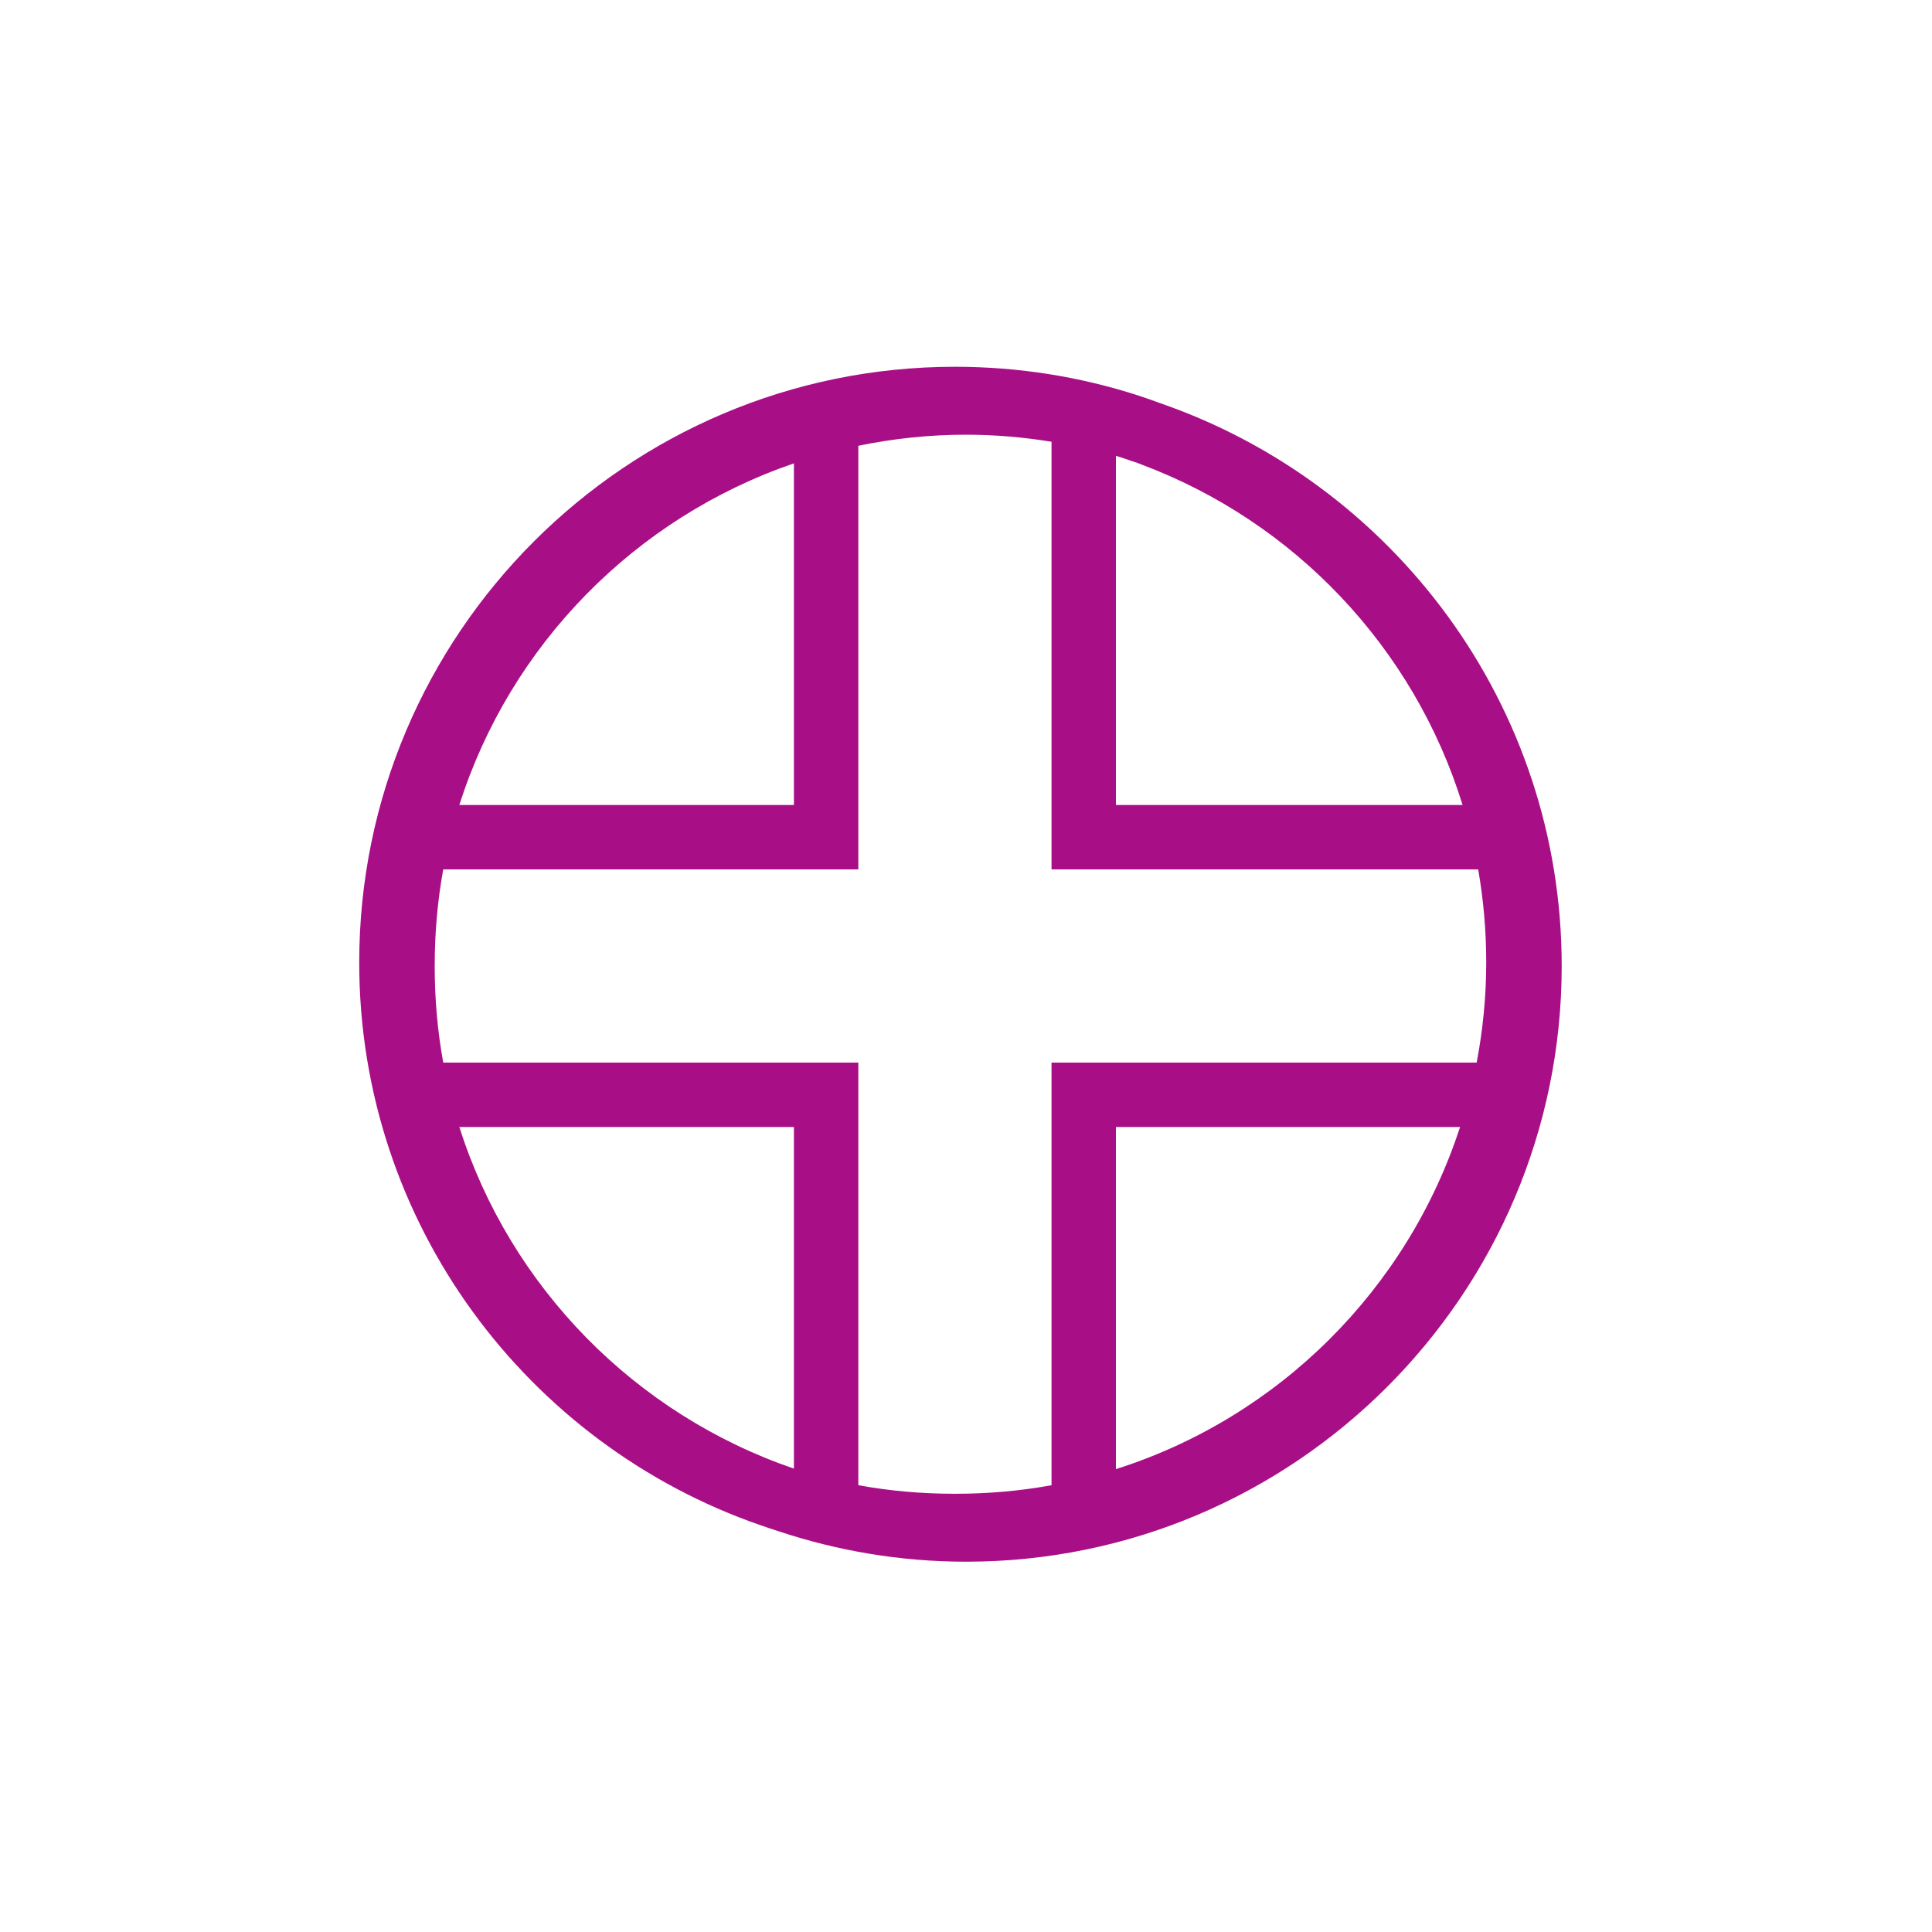 <?xml version="1.0" encoding="UTF-8" standalone="no"?>
<!-- Created with Inkscape (http://www.inkscape.org/) -->

<svg
   xmlns:dc="http://purl.org/dc/elements/1.1/"
   xmlns:cc="http://creativecommons.org/ns#"
   xmlns:rdf="http://www.w3.org/1999/02/22-rdf-syntax-ns#"
   xmlns:svg="http://www.w3.org/2000/svg"
   xmlns="http://www.w3.org/2000/svg"
   xmlns:sodipodi="http://sodipodi.sourceforge.net/DTD/sodipodi-0.dtd"
   xmlns:inkscape="http://www.inkscape.org/namespaces/inkscape"
   version="1.0"
   width="120"
   height="120"
   id="svg2"
   inkscape:version="0.48.2 r9819"
   sodipodi:docname="U16.svg">
  <sodipodi:namedview
     pagecolor="#ffffff"
     bordercolor="#666666"
     borderopacity="1"
     objecttolerance="10"
     gridtolerance="10"
     guidetolerance="10"
     inkscape:pageopacity="0"
     inkscape:pageshadow="2"
     inkscape:window-width="1440"
     inkscape:window-height="808"
     id="namedview4375"
     showgrid="false"
     inkscape:zoom="4.5833333"
     inkscape:cx="60"
     inkscape:cy="60"
     inkscape:window-x="0"
     inkscape:window-y="0"
     inkscape:window-maximized="1"
     inkscape:current-layer="svg2" />
  <defs
     id="defs4">
    <clipPath
       id="clipPath5162">
      <path
         d="M 0.12,842.04 L 595.08,842.04 L 595.08,0.12 L 0.12,0.12 L 0.12,842.04 z"
         id="path5164" />
    </clipPath>
    <clipPath
       id="clipPath5156">
      <path
         d="M 12,830 L 583,830 L 583,12 L 12,12 L 12,830 z"
         id="path5158" />
    </clipPath>
    <clipPath
       id="clipPath5150">
      <path
         d="M 10.61,842 L 596.19,842 L 596.19,42.63 L 10.61,42.63 L 10.61,842 z"
         id="path5152" />
    </clipPath>
    <clipPath
       id="clipPath5132">
      <path
         d="M 186.894,628.321 L 186.894,622.651 L 163.364,622.961 L 163.364,622.679 L 163.364,628.349 L 186.894,628.321"
         id="path5134" />
    </clipPath>
    <clipPath
       id="clipPath5126">
      <path
         d="M 184.993,627.789 L 187.375,627.789 L 187.375,630.48 L 184.993,630.48 L 184.993,627.789 z"
         id="path5128" />
    </clipPath>
    <clipPath
       id="clipPath5106">
      <path
         d="M 186.894,628.321 L 186.894,622.651 L 163.364,622.961 L 163.364,622.679 L 163.364,628.349 L 186.894,628.321"
         id="path5108" />
    </clipPath>
    <clipPath
       id="clipPath5100">
      <path
         d="M 182.851,627.789 L 185.233,627.789 L 185.233,630.48 L 182.851,630.48 L 182.851,627.789 z"
         id="path5102" />
    </clipPath>
    <clipPath
       id="clipPath5080">
      <path
         d="M 186.894,628.321 L 186.894,622.651 L 163.364,622.961 L 163.364,622.679 L 163.364,628.349 L 186.894,628.321"
         id="path5082" />
    </clipPath>
    <clipPath
       id="clipPath5074">
      <path
         d="M 180.708,627.789 L 183.09,627.789 L 183.09,630.48 L 180.708,630.48 L 180.708,627.789 z"
         id="path5076" />
    </clipPath>
    <clipPath
       id="clipPath5054">
      <path
         d="M 186.894,628.321 L 186.894,622.651 L 163.364,622.961 L 163.364,622.679 L 163.364,628.349 L 186.894,628.321"
         id="path5056" />
    </clipPath>
    <clipPath
       id="clipPath5048">
      <path
         d="M 178.566,627.789 L 180.948,627.789 L 180.948,630.48 L 178.566,630.48 L 178.566,627.789 z"
         id="path5050" />
    </clipPath>
    <clipPath
       id="clipPath5028">
      <path
         d="M 186.894,628.321 L 186.894,622.651 L 163.364,622.961 L 163.364,622.679 L 163.364,628.349 L 186.894,628.321"
         id="path5030" />
    </clipPath>
    <clipPath
       id="clipPath5022">
      <path
         d="M 176.424,627.789 L 178.806,627.789 L 178.806,630.48 L 176.424,630.48 L 176.424,627.789 z"
         id="path5024" />
    </clipPath>
    <clipPath
       id="clipPath5002">
      <path
         d="M 186.894,628.321 L 186.894,622.651 L 163.364,622.961 L 163.364,622.679 L 163.364,628.349 L 186.894,628.321"
         id="path5004" />
    </clipPath>
    <clipPath
       id="clipPath4996">
      <path
         d="M 174.282,627.789 L 176.664,627.789 L 176.664,630.48 L 174.282,630.48 L 174.282,627.789 z"
         id="path4998" />
    </clipPath>
    <clipPath
       id="clipPath4976">
      <path
         d="M 186.894,628.321 L 186.894,622.651 L 163.364,622.961 L 163.364,622.679 L 163.364,628.349 L 186.894,628.321"
         id="path4978" />
    </clipPath>
    <clipPath
       id="clipPath4970">
      <path
         d="M 172.14,627.789 L 174.522,627.789 L 174.522,630.48 L 172.14,630.48 L 172.14,627.789 z"
         id="path4972" />
    </clipPath>
    <clipPath
       id="clipPath4950">
      <path
         d="M 186.894,628.321 L 186.894,622.651 L 163.364,622.961 L 163.364,622.679 L 163.364,628.349 L 186.894,628.321"
         id="path4952" />
    </clipPath>
    <clipPath
       id="clipPath4944">
      <path
         d="M 169.998,627.789 L 172.38,627.789 L 172.38,630.48 L 169.998,630.48 L 169.998,627.789 z"
         id="path4946" />
    </clipPath>
    <clipPath
       id="clipPath4924">
      <path
         d="M 186.894,628.321 L 186.894,622.651 L 163.364,622.961 L 163.364,622.679 L 163.364,628.349 L 186.894,628.321"
         id="path4926" />
    </clipPath>
    <clipPath
       id="clipPath4918">
      <path
         d="M 167.856,627.789 L 170.238,627.789 L 170.238,630.48 L 167.856,630.48 L 167.856,627.789 z"
         id="path4920" />
    </clipPath>
    <clipPath
       id="clipPath4898">
      <path
         d="M 186.894,628.321 L 186.894,622.651 L 163.364,622.961 L 163.364,622.679 L 163.364,628.349 L 186.894,628.321"
         id="path4900" />
    </clipPath>
    <clipPath
       id="clipPath4892">
      <path
         d="M 165.714,627.789 L 168.096,627.789 L 168.096,630.48 L 165.714,630.48 L 165.714,627.789 z"
         id="path4894" />
    </clipPath>
    <clipPath
       id="clipPath4872">
      <path
         d="M 186.894,628.321 L 186.894,622.651 L 163.364,622.961 L 163.364,622.679 L 163.364,628.349 L 186.894,628.321"
         id="path4874" />
    </clipPath>
    <clipPath
       id="clipPath4866">
      <path
         d="M 163.572,627.789 L 165.954,627.789 L 165.954,630.48 L 163.572,630.48 L 163.572,627.789 z"
         id="path4868" />
    </clipPath>
    <clipPath
       id="clipPath4852">
      <path
         d="M 186.894,628.321 L 186.894,622.651 L 163.364,622.961 L 163.364,622.679 L 163.364,628.349 L 186.894,628.321"
         id="path4854" />
    </clipPath>
    <clipPath
       id="clipPath4846">
      <path
         d="M 161.43,627.789 L 163.812,627.789 L 163.812,630.48 L 161.43,630.48 L 161.43,627.789 z"
         id="path4848" />
    </clipPath>
    <clipPath
       id="clipPath4816">
      <path
         d="M 186.894,628.321 L 186.894,622.651 L 163.364,622.961 L 163.364,622.679 L 163.364,628.349 L 186.894,628.321"
         id="path4818" />
    </clipPath>
    <clipPath
       id="clipPath4810">
      <path
         d="M 184.993,625.338 L 187.375,625.338 L 187.375,628.029 L 184.993,628.029 L 184.993,625.338 z"
         id="path4812" />
    </clipPath>
    <clipPath
       id="clipPath4774">
      <path
         d="M 186.894,628.321 L 186.894,622.651 L 163.364,622.961 L 163.364,622.679 L 163.364,628.349 L 186.894,628.321"
         id="path4776" />
    </clipPath>
    <clipPath
       id="clipPath4768">
      <path
         d="M 182.851,625.338 L 185.233,625.338 L 185.233,628.029 L 182.851,628.029 L 182.851,625.338 z"
         id="path4770" />
    </clipPath>
    <clipPath
       id="clipPath4732">
      <path
         d="M 186.894,628.321 L 186.894,622.651 L 163.364,622.961 L 163.364,622.679 L 163.364,628.349 L 186.894,628.321"
         id="path4734" />
    </clipPath>
    <clipPath
       id="clipPath4726">
      <path
         d="M 180.708,625.338 L 183.09,625.338 L 183.09,628.029 L 180.708,628.029 L 180.708,625.338 z"
         id="path4728" />
    </clipPath>
    <clipPath
       id="clipPath4690">
      <path
         d="M 186.894,628.321 L 186.894,622.651 L 163.364,622.961 L 163.364,622.679 L 163.364,628.349 L 186.894,628.321"
         id="path4692" />
    </clipPath>
    <clipPath
       id="clipPath4684">
      <path
         d="M 178.566,625.338 L 180.948,625.338 L 180.948,628.029 L 178.566,628.029 L 178.566,625.338 z"
         id="path4686" />
    </clipPath>
    <clipPath
       id="clipPath4648">
      <path
         d="M 186.894,628.321 L 186.894,622.651 L 163.364,622.961 L 163.364,622.679 L 163.364,628.349 L 186.894,628.321"
         id="path4650" />
    </clipPath>
    <clipPath
       id="clipPath4642">
      <path
         d="M 176.424,625.338 L 178.806,625.338 L 178.806,628.029 L 176.424,628.029 L 176.424,625.338 z"
         id="path4644" />
    </clipPath>
    <clipPath
       id="clipPath4606">
      <path
         d="M 186.894,628.321 L 186.894,622.651 L 163.364,622.961 L 163.364,622.679 L 163.364,628.349 L 186.894,628.321"
         id="path4608" />
    </clipPath>
    <clipPath
       id="clipPath4600">
      <path
         d="M 174.282,625.338 L 176.664,625.338 L 176.664,628.029 L 174.282,628.029 L 174.282,625.338 z"
         id="path4602" />
    </clipPath>
    <clipPath
       id="clipPath4564">
      <path
         d="M 186.894,628.321 L 186.894,622.651 L 163.364,622.961 L 163.364,622.679 L 163.364,628.349 L 186.894,628.321"
         id="path4566" />
    </clipPath>
    <clipPath
       id="clipPath4558">
      <path
         d="M 172.14,625.338 L 174.522,625.338 L 174.522,628.029 L 172.14,628.029 L 172.14,625.338 z"
         id="path4560" />
    </clipPath>
    <clipPath
       id="clipPath4522">
      <path
         d="M 186.894,628.321 L 186.894,622.651 L 163.364,622.961 L 163.364,622.679 L 163.364,628.349 L 186.894,628.321"
         id="path4524" />
    </clipPath>
    <clipPath
       id="clipPath4516">
      <path
         d="M 169.998,625.338 L 172.38,625.338 L 172.38,628.029 L 169.998,628.029 L 169.998,625.338 z"
         id="path4518" />
    </clipPath>
    <clipPath
       id="clipPath4480">
      <path
         d="M 186.894,628.321 L 186.894,622.651 L 163.364,622.961 L 163.364,622.679 L 163.364,628.349 L 186.894,628.321"
         id="path4482" />
    </clipPath>
    <clipPath
       id="clipPath4474">
      <path
         d="M 167.856,625.338 L 170.238,625.338 L 170.238,628.029 L 167.856,628.029 L 167.856,625.338 z"
         id="path4476" />
    </clipPath>
    <clipPath
       id="clipPath4438">
      <path
         d="M 186.894,628.321 L 186.894,622.651 L 163.364,622.961 L 163.364,622.679 L 163.364,628.349 L 186.894,628.321"
         id="path4440" />
    </clipPath>
    <clipPath
       id="clipPath4432">
      <path
         d="M 165.714,625.338 L 168.096,625.338 L 168.096,628.029 L 165.714,628.029 L 165.714,625.338 z"
         id="path4434" />
    </clipPath>
    <clipPath
       id="clipPath4400">
      <path
         d="M 186.894,628.321 L 186.894,622.651 L 163.364,622.961 L 163.364,622.679 L 163.364,628.349 L 186.894,628.321"
         id="path4402" />
    </clipPath>
    <clipPath
       id="clipPath4394">
      <path
         d="M 163.572,625.338 L 165.954,625.338 L 165.954,628.029 L 163.572,628.029 L 163.572,625.338 z"
         id="path4396" />
    </clipPath>
    <clipPath
       id="clipPath4372">
      <path
         d="M 186.894,628.321 L 186.894,622.651 L 163.364,622.961 L 163.364,622.679 L 163.364,628.349 L 186.894,628.321"
         id="path4374" />
    </clipPath>
    <clipPath
       id="clipPath4366">
      <path
         d="M 161.43,625.338 L 163.812,625.338 L 163.812,628.029 L 161.43,628.029 L 161.43,625.338 z"
         id="path4368" />
    </clipPath>
    <clipPath
       id="clipPath4336">
      <path
         d="M 186.894,628.321 L 186.894,622.651 L 163.364,622.961 L 163.364,622.679 L 163.364,628.349 L 186.894,628.321"
         id="path4338" />
    </clipPath>
    <clipPath
       id="clipPath4330">
      <path
         d="M 184.993,622.888 L 187.375,622.888 L 187.375,625.579 L 184.993,625.579 L 184.993,622.888 z"
         id="path4332" />
    </clipPath>
    <clipPath
       id="clipPath4294">
      <path
         d="M 186.894,628.321 L 186.894,622.651 L 163.364,622.961 L 163.364,622.679 L 163.364,628.349 L 186.894,628.321"
         id="path4296" />
    </clipPath>
    <clipPath
       id="clipPath4288">
      <path
         d="M 182.851,622.888 L 185.233,622.888 L 185.233,625.579 L 182.851,625.579 L 182.851,622.888 z"
         id="path4290" />
    </clipPath>
    <clipPath
       id="clipPath4252">
      <path
         d="M 186.894,628.321 L 186.894,622.651 L 163.364,622.961 L 163.364,622.679 L 163.364,628.349 L 186.894,628.321"
         id="path4254" />
    </clipPath>
    <clipPath
       id="clipPath4246">
      <path
         d="M 180.708,622.888 L 183.09,622.888 L 183.09,625.579 L 180.708,625.579 L 180.708,622.888 z"
         id="path4248" />
    </clipPath>
    <clipPath
       id="clipPath4210">
      <path
         d="M 186.894,628.321 L 186.894,622.651 L 163.364,622.961 L 163.364,622.679 L 163.364,628.349 L 186.894,628.321"
         id="path4212" />
    </clipPath>
    <clipPath
       id="clipPath4204">
      <path
         d="M 178.566,622.888 L 180.948,622.888 L 180.948,625.579 L 178.566,625.579 L 178.566,622.888 z"
         id="path4206" />
    </clipPath>
    <clipPath
       id="clipPath4168">
      <path
         d="M 186.894,628.321 L 186.894,622.651 L 163.364,622.961 L 163.364,622.679 L 163.364,628.349 L 186.894,628.321"
         id="path4170" />
    </clipPath>
    <clipPath
       id="clipPath4162">
      <path
         d="M 176.424,622.888 L 178.806,622.888 L 178.806,625.579 L 176.424,625.579 L 176.424,622.888 z"
         id="path4164" />
    </clipPath>
    <clipPath
       id="clipPath4126">
      <path
         d="M 186.894,628.321 L 186.894,622.651 L 163.364,622.961 L 163.364,622.679 L 163.364,628.349 L 186.894,628.321"
         id="path4128" />
    </clipPath>
    <clipPath
       id="clipPath4120">
      <path
         d="M 174.282,622.888 L 176.664,622.888 L 176.664,625.579 L 174.282,625.579 L 174.282,622.888 z"
         id="path4122" />
    </clipPath>
    <clipPath
       id="clipPath4084">
      <path
         d="M 186.894,628.321 L 186.894,622.651 L 163.364,622.961 L 163.364,622.679 L 163.364,628.349 L 186.894,628.321"
         id="path4086" />
    </clipPath>
    <clipPath
       id="clipPath4078">
      <path
         d="M 172.14,622.888 L 174.522,622.888 L 174.522,625.579 L 172.14,625.579 L 172.14,622.888 z"
         id="path4080" />
    </clipPath>
    <clipPath
       id="clipPath4042">
      <path
         d="M 186.894,628.321 L 186.894,622.651 L 163.364,622.961 L 163.364,622.679 L 163.364,628.349 L 186.894,628.321"
         id="path4044" />
    </clipPath>
    <clipPath
       id="clipPath4036">
      <path
         d="M 169.998,622.888 L 172.38,622.888 L 172.38,625.579 L 169.998,625.579 L 169.998,622.888 z"
         id="path4038" />
    </clipPath>
    <clipPath
       id="clipPath4000">
      <path
         d="M 186.894,628.321 L 186.894,622.651 L 163.364,622.961 L 163.364,622.679 L 163.364,628.349 L 186.894,628.321"
         id="path4002" />
    </clipPath>
    <clipPath
       id="clipPath3994">
      <path
         d="M 167.856,622.888 L 170.238,622.888 L 170.238,625.579 L 167.856,625.579 L 167.856,622.888 z"
         id="path3996" />
    </clipPath>
    <clipPath
       id="clipPath3958">
      <path
         d="M 186.894,628.321 L 186.894,622.651 L 163.364,622.961 L 163.364,622.679 L 163.364,628.349 L 186.894,628.321"
         id="path3960" />
    </clipPath>
    <clipPath
       id="clipPath3952">
      <path
         d="M 165.714,622.888 L 168.096,622.888 L 168.096,625.579 L 165.714,625.579 L 165.714,622.888 z"
         id="path3954" />
    </clipPath>
    <clipPath
       id="clipPath3922">
      <path
         d="M 186.894,628.321 L 186.894,622.651 L 163.364,622.961 L 163.364,622.679 L 163.364,628.349 L 186.894,628.321"
         id="path3924" />
    </clipPath>
    <clipPath
       id="clipPath3916">
      <path
         d="M 163.572,622.888 L 165.954,622.888 L 165.954,625.579 L 163.572,625.579 L 163.572,622.888 z"
         id="path3918" />
    </clipPath>
    <clipPath
       id="clipPath3894">
      <path
         d="M 186.894,628.321 L 186.894,622.651 L 163.364,622.961 L 163.364,622.679 L 163.364,628.349 L 186.894,628.321"
         id="path3896" />
    </clipPath>
    <clipPath
       id="clipPath3888">
      <path
         d="M 161.43,622.888 L 163.812,622.888 L 163.812,625.579 L 161.43,625.579 L 161.43,622.888 z"
         id="path3890" />
    </clipPath>
    <clipPath
       id="clipPath3870">
      <path
         d="M 186.894,628.321 L 186.894,622.651 L 163.364,622.961 L 163.364,622.679 L 163.364,628.349 L 186.894,628.321"
         id="path3872" />
    </clipPath>
    <clipPath
       id="clipPath3864">
      <path
         d="M 184.993,620.437 L 187.375,620.437 L 187.375,623.128 L 184.993,623.128 L 184.993,620.437 z"
         id="path3866" />
    </clipPath>
    <clipPath
       id="clipPath3842">
      <path
         d="M 186.894,628.321 L 186.894,622.651 L 163.364,622.961 L 163.364,622.679 L 163.364,628.349 L 186.894,628.321"
         id="path3844" />
    </clipPath>
    <clipPath
       id="clipPath3836">
      <path
         d="M 182.851,620.437 L 185.233,620.437 L 185.233,623.128 L 182.851,623.128 L 182.851,620.437 z"
         id="path3838" />
    </clipPath>
    <clipPath
       id="clipPath3818">
      <path
         d="M 186.894,628.321 L 186.894,622.651 L 163.364,622.961 L 163.364,622.679 L 163.364,628.349 L 186.894,628.321"
         id="path3820" />
    </clipPath>
    <clipPath
       id="clipPath3812">
      <path
         d="M 180.708,620.437 L 183.09,620.437 L 183.09,623.128 L 180.708,623.128 L 180.708,620.437 z"
         id="path3814" />
    </clipPath>
    <clipPath
       id="clipPath3794">
      <path
         d="M 186.894,628.321 L 186.894,622.651 L 163.364,622.961 L 163.364,622.679 L 163.364,628.349 L 186.894,628.321"
         id="path3796" />
    </clipPath>
    <clipPath
       id="clipPath3788">
      <path
         d="M 178.566,620.437 L 180.948,620.437 L 180.948,623.128 L 178.566,623.128 L 178.566,620.437 z"
         id="path3790" />
    </clipPath>
    <clipPath
       id="clipPath3770">
      <path
         d="M 186.894,628.321 L 186.894,622.651 L 163.364,622.961 L 163.364,622.679 L 163.364,628.349 L 186.894,628.321"
         id="path3772" />
    </clipPath>
    <clipPath
       id="clipPath3764">
      <path
         d="M 176.424,620.437 L 178.806,620.437 L 178.806,623.128 L 176.424,623.128 L 176.424,620.437 z"
         id="path3766" />
    </clipPath>
    <clipPath
       id="clipPath3746">
      <path
         d="M 186.894,628.321 L 186.894,622.651 L 163.364,622.961 L 163.364,622.679 L 163.364,628.349 L 186.894,628.321"
         id="path3748" />
    </clipPath>
    <clipPath
       id="clipPath3740">
      <path
         d="M 174.282,620.437 L 176.664,620.437 L 176.664,623.128 L 174.282,623.128 L 174.282,620.437 z"
         id="path3742" />
    </clipPath>
    <clipPath
       id="clipPath3722">
      <path
         d="M 186.894,628.321 L 186.894,622.651 L 163.364,622.961 L 163.364,622.679 L 163.364,628.349 L 186.894,628.321"
         id="path3724" />
    </clipPath>
    <clipPath
       id="clipPath3716">
      <path
         d="M 172.14,620.437 L 174.522,620.437 L 174.522,623.128 L 172.14,623.128 L 172.14,620.437 z"
         id="path3718" />
    </clipPath>
    <clipPath
       id="clipPath3698">
      <path
         d="M 186.894,628.321 L 186.894,622.651 L 163.364,622.961 L 163.364,622.679 L 163.364,628.349 L 186.894,628.321"
         id="path3700" />
    </clipPath>
    <clipPath
       id="clipPath3692">
      <path
         d="M 169.998,620.437 L 172.38,620.437 L 172.38,623.128 L 169.998,623.128 L 169.998,620.437 z"
         id="path3694" />
    </clipPath>
    <clipPath
       id="clipPath3674">
      <path
         d="M 186.894,628.321 L 186.894,622.651 L 163.364,622.961 L 163.364,622.679 L 163.364,628.349 L 186.894,628.321"
         id="path3676" />
    </clipPath>
    <clipPath
       id="clipPath3668">
      <path
         d="M 167.856,620.437 L 170.238,620.437 L 170.238,623.128 L 167.856,623.128 L 167.856,620.437 z"
         id="path3670" />
    </clipPath>
    <clipPath
       id="clipPath3650">
      <path
         d="M 186.894,628.321 L 186.894,622.651 L 163.364,622.961 L 163.364,622.679 L 163.364,628.349 L 186.894,628.321"
         id="path3652" />
    </clipPath>
    <clipPath
       id="clipPath3644">
      <path
         d="M 165.714,620.437 L 168.096,620.437 L 168.096,623.128 L 165.714,623.128 L 165.714,620.437 z"
         id="path3646" />
    </clipPath>
    <clipPath
       id="clipPath3628">
      <path
         d="M 186.894,628.321 L 186.894,622.651 L 163.364,622.961 L 163.364,622.679 L 163.364,628.349 L 186.894,628.321"
         id="path3630" />
    </clipPath>
    <clipPath
       id="clipPath3622">
      <path
         d="M 163.572,620.437 L 165.954,620.437 L 165.954,623.128 L 163.572,623.128 L 163.572,620.437 z"
         id="path3624" />
    </clipPath>
    <clipPath
       id="clipPath3606">
      <path
         d="M 186.894,628.321 L 186.894,622.651 L 163.364,622.961 L 163.364,622.679 L 163.364,628.349 L 186.894,628.321"
         id="path3608" />
    </clipPath>
    <clipPath
       id="clipPath3600">
      <path
         d="M 161.43,620.437 L 163.812,620.437 L 163.812,623.128 L 161.43,623.128 L 161.43,620.437 z"
         id="path3602" />
    </clipPath>
    <clipPath
       id="clipPath3586">
      <path
         d="M 191.997,618.937 L 192.281,628.292 L 197.951,628.292 L 197.667,623.755 L 205.889,623.473 L 206.171,623.755 L 205.889,618.653 L 192.281,618.937"
         id="path3588" />
    </clipPath>
    <clipPath
       id="clipPath3580">
      <path
         d="M 197.845,627.789 L 200.227,627.789 L 200.227,630.48 L 197.845,630.48 L 197.845,627.789 z"
         id="path3582" />
    </clipPath>
    <clipPath
       id="clipPath3560">
      <path
         d="M 191.997,618.937 L 192.281,628.292 L 197.951,628.292 L 197.667,623.755 L 205.889,623.473 L 206.171,623.755 L 205.889,618.653 L 192.281,618.937"
         id="path3562" />
    </clipPath>
    <clipPath
       id="clipPath3554">
      <path
         d="M 195.703,627.789 L 198.085,627.789 L 198.085,630.48 L 195.703,630.48 L 195.703,627.789 z"
         id="path3556" />
    </clipPath>
    <clipPath
       id="clipPath3534">
      <path
         d="M 191.997,618.937 L 192.281,628.292 L 197.951,628.292 L 197.667,623.755 L 205.889,623.473 L 206.171,623.755 L 205.889,618.653 L 192.281,618.937"
         id="path3536" />
    </clipPath>
    <clipPath
       id="clipPath3528">
      <path
         d="M 193.561,627.789 L 195.943,627.789 L 195.943,630.48 L 193.561,630.48 L 193.561,627.789 z"
         id="path3530" />
    </clipPath>
    <clipPath
       id="clipPath3508">
      <path
         d="M 191.997,618.937 L 192.281,628.292 L 197.951,628.292 L 197.667,623.755 L 205.889,623.473 L 206.171,623.755 L 205.889,618.653 L 192.281,618.937"
         id="path3510" />
    </clipPath>
    <clipPath
       id="clipPath3502">
      <path
         d="M 191.419,627.789 L 193.801,627.789 L 193.801,630.48 L 191.419,630.48 L 191.419,627.789 z"
         id="path3504" />
    </clipPath>
    <clipPath
       id="clipPath3484">
      <path
         d="M 191.997,618.937 L 192.281,628.292 L 197.951,628.292 L 197.667,623.755 L 205.889,623.473 L 206.171,623.755 L 205.889,618.653 L 192.281,618.937"
         id="path3486" />
    </clipPath>
    <clipPath
       id="clipPath3478">
      <path
         d="M 197.845,625.338 L 200.227,625.338 L 200.227,628.029 L 197.845,628.029 L 197.845,625.338 z"
         id="path3480" />
    </clipPath>
    <clipPath
       id="clipPath3442">
      <path
         d="M 191.997,618.937 L 192.281,628.292 L 197.951,628.292 L 197.667,623.755 L 205.889,623.473 L 206.171,623.755 L 205.889,618.653 L 192.281,618.937"
         id="path3444" />
    </clipPath>
    <clipPath
       id="clipPath3436">
      <path
         d="M 195.703,625.338 L 198.085,625.338 L 198.085,628.029 L 195.703,628.029 L 195.703,625.338 z"
         id="path3438" />
    </clipPath>
    <clipPath
       id="clipPath3404">
      <path
         d="M 191.997,618.937 L 192.281,628.292 L 197.951,628.292 L 197.667,623.755 L 205.889,623.473 L 206.171,623.755 L 205.889,618.653 L 192.281,618.937"
         id="path3406" />
    </clipPath>
    <clipPath
       id="clipPath3398">
      <path
         d="M 193.561,625.338 L 195.943,625.338 L 195.943,628.029 L 193.561,628.029 L 193.561,625.338 z"
         id="path3400" />
    </clipPath>
    <clipPath
       id="clipPath3366">
      <path
         d="M 191.997,618.937 L 192.281,628.292 L 197.951,628.292 L 197.667,623.755 L 205.889,623.473 L 206.171,623.755 L 205.889,618.653 L 192.281,618.937"
         id="path3368" />
    </clipPath>
    <clipPath
       id="clipPath3360">
      <path
         d="M 191.419,625.338 L 193.801,625.338 L 193.801,628.029 L 191.419,628.029 L 191.419,625.338 z"
         id="path3362" />
    </clipPath>
    <clipPath
       id="clipPath3338">
      <path
         d="M 191.997,618.937 L 192.281,628.292 L 197.951,628.292 L 197.667,623.755 L 205.889,623.473 L 206.171,623.755 L 205.889,618.653 L 192.281,618.937"
         id="path3340" />
    </clipPath>
    <clipPath
       id="clipPath3332">
      <path
         d="M 204.272,622.888 L 206.654,622.888 L 206.654,625.579 L 204.272,625.579 L 204.272,622.888 z"
         id="path3334" />
    </clipPath>
    <clipPath
       id="clipPath3310">
      <path
         d="M 191.997,618.937 L 192.281,628.292 L 197.951,628.292 L 197.667,623.755 L 205.889,623.473 L 206.171,623.755 L 205.889,618.653 L 192.281,618.937"
         id="path3312" />
    </clipPath>
    <clipPath
       id="clipPath3304">
      <path
         d="M 202.129,622.888 L 204.511,622.888 L 204.511,625.579 L 202.129,625.579 L 202.129,622.888 z"
         id="path3306" />
    </clipPath>
    <clipPath
       id="clipPath3278">
      <path
         d="M 191.997,618.937 L 192.281,628.292 L 197.951,628.292 L 197.667,623.755 L 205.889,623.473 L 206.171,623.755 L 205.889,618.653 L 192.281,618.937"
         id="path3280" />
    </clipPath>
    <clipPath
       id="clipPath3272">
      <path
         d="M 199.987,622.888 L 202.369,622.888 L 202.369,625.579 L 199.987,625.579 L 199.987,622.888 z"
         id="path3274" />
    </clipPath>
    <clipPath
       id="clipPath3236">
      <path
         d="M 191.997,618.937 L 192.281,628.292 L 197.951,628.292 L 197.667,623.755 L 205.889,623.473 L 206.171,623.755 L 205.889,618.653 L 192.281,618.937"
         id="path3238" />
    </clipPath>
    <clipPath
       id="clipPath3230">
      <path
         d="M 197.845,622.888 L 200.227,622.888 L 200.227,625.579 L 197.845,625.579 L 197.845,622.888 z"
         id="path3232" />
    </clipPath>
    <clipPath
       id="clipPath3194">
      <path
         d="M 191.997,618.937 L 192.281,628.292 L 197.951,628.292 L 197.667,623.755 L 205.889,623.473 L 206.171,623.755 L 205.889,618.653 L 192.281,618.937"
         id="path3196" />
    </clipPath>
    <clipPath
       id="clipPath3188">
      <path
         d="M 195.703,622.888 L 198.085,622.888 L 198.085,625.579 L 195.703,625.579 L 195.703,622.888 z"
         id="path3190" />
    </clipPath>
    <clipPath
       id="clipPath3156">
      <path
         d="M 191.997,618.937 L 192.281,628.292 L 197.951,628.292 L 197.667,623.755 L 205.889,623.473 L 206.171,623.755 L 205.889,618.653 L 192.281,618.937"
         id="path3158" />
    </clipPath>
    <clipPath
       id="clipPath3150">
      <path
         d="M 193.561,622.888 L 195.943,622.888 L 195.943,625.579 L 193.561,625.579 L 193.561,622.888 z"
         id="path3152" />
    </clipPath>
    <clipPath
       id="clipPath3118">
      <path
         d="M 191.997,618.937 L 192.281,628.292 L 197.951,628.292 L 197.667,623.755 L 205.889,623.473 L 206.171,623.755 L 205.889,618.653 L 192.281,618.937"
         id="path3120" />
    </clipPath>
    <clipPath
       id="clipPath3112">
      <path
         d="M 191.419,622.888 L 193.801,622.888 L 193.801,625.579 L 191.419,625.579 L 191.419,622.888 z"
         id="path3114" />
    </clipPath>
    <clipPath
       id="clipPath3082">
      <path
         d="M 191.997,618.937 L 192.281,628.292 L 197.951,628.292 L 197.667,623.755 L 205.889,623.473 L 206.171,623.755 L 205.889,618.653 L 192.281,618.937"
         id="path3084" />
    </clipPath>
    <clipPath
       id="clipPath3076">
      <path
         d="M 204.272,620.437 L 206.654,620.437 L 206.654,623.128 L 204.272,623.128 L 204.272,620.437 z"
         id="path3078" />
    </clipPath>
    <clipPath
       id="clipPath3040">
      <path
         d="M 191.997,618.937 L 192.281,628.292 L 197.951,628.292 L 197.667,623.755 L 205.889,623.473 L 206.171,623.755 L 205.889,618.653 L 192.281,618.937"
         id="path3042" />
    </clipPath>
    <clipPath
       id="clipPath3034">
      <path
         d="M 202.129,620.437 L 204.511,620.437 L 204.511,623.128 L 202.129,623.128 L 202.129,620.437 z"
         id="path3036" />
    </clipPath>
    <clipPath
       id="clipPath2998">
      <path
         d="M 191.997,618.937 L 192.281,628.292 L 197.951,628.292 L 197.667,623.755 L 205.889,623.473 L 206.171,623.755 L 205.889,618.653 L 192.281,618.937"
         id="path3000" />
    </clipPath>
    <clipPath
       id="clipPath2992">
      <path
         d="M 199.987,620.437 L 202.369,620.437 L 202.369,623.128 L 199.987,623.128 L 199.987,620.437 z"
         id="path2994" />
    </clipPath>
    <clipPath
       id="clipPath2956">
      <path
         d="M 191.997,618.937 L 192.281,628.292 L 197.951,628.292 L 197.667,623.755 L 205.889,623.473 L 206.171,623.755 L 205.889,618.653 L 192.281,618.937"
         id="path2958" />
    </clipPath>
    <clipPath
       id="clipPath2950">
      <path
         d="M 197.845,620.437 L 200.227,620.437 L 200.227,623.128 L 197.845,623.128 L 197.845,620.437 z"
         id="path2952" />
    </clipPath>
    <clipPath
       id="clipPath2914">
      <path
         d="M 191.997,618.937 L 192.281,628.292 L 197.951,628.292 L 197.667,623.755 L 205.889,623.473 L 206.171,623.755 L 205.889,618.653 L 192.281,618.937"
         id="path2916" />
    </clipPath>
    <clipPath
       id="clipPath2908">
      <path
         d="M 195.703,620.437 L 198.085,620.437 L 198.085,623.128 L 195.703,623.128 L 195.703,620.437 z"
         id="path2910" />
    </clipPath>
    <clipPath
       id="clipPath2876">
      <path
         d="M 191.997,618.937 L 192.281,628.292 L 197.951,628.292 L 197.667,623.755 L 205.889,623.473 L 206.171,623.755 L 205.889,618.653 L 192.281,618.937"
         id="path2878" />
    </clipPath>
    <clipPath
       id="clipPath2870">
      <path
         d="M 193.561,620.437 L 195.943,620.437 L 195.943,623.128 L 193.561,623.128 L 193.561,620.437 z"
         id="path2872" />
    </clipPath>
    <clipPath
       id="clipPath2838">
      <path
         d="M 191.997,618.937 L 192.281,628.292 L 197.951,628.292 L 197.667,623.755 L 205.889,623.473 L 206.171,623.755 L 205.889,618.653 L 192.281,618.937"
         id="path2840" />
    </clipPath>
    <clipPath
       id="clipPath2832">
      <path
         d="M 191.419,620.437 L 193.801,620.437 L 193.801,623.128 L 191.419,623.128 L 191.419,620.437 z"
         id="path2834" />
    </clipPath>
    <clipPath
       id="clipPath2804">
      <path
         d="M 191.997,618.937 L 192.281,628.292 L 197.951,628.292 L 197.667,623.755 L 205.889,623.473 L 206.171,623.755 L 205.889,618.653 L 192.281,618.937"
         id="path2806" />
    </clipPath>
    <clipPath
       id="clipPath2798">
      <path
         d="M 204.272,617.986 L 206.654,617.986 L 206.654,620.677 L 204.272,620.677 L 204.272,617.986 z"
         id="path2800" />
    </clipPath>
    <clipPath
       id="clipPath2764">
      <path
         d="M 191.997,618.937 L 192.281,628.292 L 197.951,628.292 L 197.667,623.755 L 205.889,623.473 L 206.171,623.755 L 205.889,618.653 L 192.281,618.937"
         id="path2766" />
    </clipPath>
    <clipPath
       id="clipPath2758">
      <path
         d="M 202.129,617.986 L 204.511,617.986 L 204.511,620.677 L 202.129,620.677 L 202.129,617.986 z"
         id="path2760" />
    </clipPath>
    <clipPath
       id="clipPath2724">
      <path
         d="M 191.997,618.937 L 192.281,628.292 L 197.951,628.292 L 197.667,623.755 L 205.889,623.473 L 206.171,623.755 L 205.889,618.653 L 192.281,618.937"
         id="path2726" />
    </clipPath>
    <clipPath
       id="clipPath2718">
      <path
         d="M 199.987,617.986 L 202.369,617.986 L 202.369,620.677 L 199.987,620.677 L 199.987,617.986 z"
         id="path2720" />
    </clipPath>
    <clipPath
       id="clipPath2684">
      <path
         d="M 191.997,618.937 L 192.281,628.292 L 197.951,628.292 L 197.667,623.755 L 205.889,623.473 L 206.171,623.755 L 205.889,618.653 L 192.281,618.937"
         id="path2686" />
    </clipPath>
    <clipPath
       id="clipPath2678">
      <path
         d="M 197.845,617.986 L 200.227,617.986 L 200.227,620.677 L 197.845,620.677 L 197.845,617.986 z"
         id="path2680" />
    </clipPath>
    <clipPath
       id="clipPath2644">
      <path
         d="M 191.997,618.937 L 192.281,628.292 L 197.951,628.292 L 197.667,623.755 L 205.889,623.473 L 206.171,623.755 L 205.889,618.653 L 192.281,618.937"
         id="path2646" />
    </clipPath>
    <clipPath
       id="clipPath2638">
      <path
         d="M 195.703,617.986 L 198.085,617.986 L 198.085,620.677 L 195.703,620.677 L 195.703,617.986 z"
         id="path2640" />
    </clipPath>
    <clipPath
       id="clipPath2612">
      <path
         d="M 191.997,618.937 L 192.281,628.292 L 197.951,628.292 L 197.667,623.755 L 205.889,623.473 L 206.171,623.755 L 205.889,618.653 L 192.281,618.937"
         id="path2614" />
    </clipPath>
    <clipPath
       id="clipPath2606">
      <path
         d="M 193.561,617.986 L 195.943,617.986 L 195.943,620.677 L 193.561,620.677 L 193.561,617.986 z"
         id="path2608" />
    </clipPath>
    <clipPath
       id="clipPath2580">
      <path
         d="M 191.997,618.937 L 192.281,628.292 L 197.951,628.292 L 197.667,623.755 L 205.889,623.473 L 206.171,623.755 L 205.889,618.653 L 192.281,618.937"
         id="path2582" />
    </clipPath>
    <clipPath
       id="clipPath2574">
      <path
         d="M 191.419,617.986 L 193.801,617.986 L 193.801,620.677 L 191.419,620.677 L 191.419,617.986 z"
         id="path2576" />
    </clipPath>
    <clipPath
       id="clipPath2490">
      <path
         d="M 0.12,842.04 L 595.08,842.04 L 595.08,0.12 L 0.12,0.12 L 0.12,842.04 z"
         id="path2492" />
    </clipPath>
    <clipPath
       id="clipPath2484">
      <path
         d="M 12,830 L 583,830 L 583,12 L 12,12 L 12,830 z"
         id="path2486" />
    </clipPath>
    <clipPath
       id="clipPath2478">
      <path
         d="M 10.61,842 L 596.19,842 L 596.19,42.63 L 10.61,42.63 L 10.61,842 z"
         id="path2480" />
    </clipPath>
    <clipPath
       id="clipPath2466">
      <path
         d="M 0.12,842.04 L 595.08,842.04 L 595.08,0.12 L 0.12,0.12 L 0.12,842.04 z"
         id="path2468" />
    </clipPath>
    <clipPath
       id="clipPath2460">
      <path
         d="M 12,830 L 583,830 L 583,12 L 12,12 L 12,830 z"
         id="path2462" />
    </clipPath>
  </defs>
  <path
     d="m 59.312,22.781 c -20.402,0 -37,16.598 -37,37 0,16.194 10.453,29.966 24.969,34.969 0.344,0.118 0.683,0.235 1.031,0.344 C 51.987,96.32 55.918,97 60,97 80.402,97 97,80.402 97,60 97,43.808 86.545,30.035 72.031,25.031 71.588,24.869 71.139,24.708 70.688,24.562 67.105,23.403 63.276,22.781 59.312,22.781 z M 60,27 c 1.811,0 3.581,0.157 5.312,0.438 l 0,26.562 26.5,0 c 0.329,1.872 0.5,3.814 0.5,5.781 0,2.129 -0.209,4.202 -0.594,6.219 l -26.406,0 0,26.25 c -1.945,0.357 -3.951,0.531 -6,0.531 -2.049,0 -4.055,-0.175 -6,-0.531 l 0,-26.25 -25.781,0 C 27.175,64.055 27,62.049 27,60 c 0,-2.049 0.175,-4.055 0.531,-6 l 25.781,0 0,-26.312 C 55.474,27.243 57.706,27 60,27 z m 9.312,1.312 c 0.411,0.121 0.814,0.27 1.219,0.406 0.009,0.003 0.022,-0.003 0.031,0 0.105,0.035 0.208,0.089 0.312,0.125 C 80.397,32.402 87.824,40.224 90.844,50 L 69.312,50 z m -20,0.469 0,21.219 -20.781,0 C 31.69,40.048 39.455,32.154 49.312,28.781 z M 28.531,70 l 20.781,0 0,21.219 C 39.455,87.846 31.69,79.952 28.531,70 z m 40.781,0 21.375,0 C 87.407,80.079 79.42,88.042 69.312,91.25 z"
     id="path8782"
     inkscape:connector-curvature="0"
     sodipodi:nodetypes="ssscsscssscccscccscccscccsccccccccccccccccccc"
     style="fill:#a3007f;fill-opacity:0.941" />
</svg>
